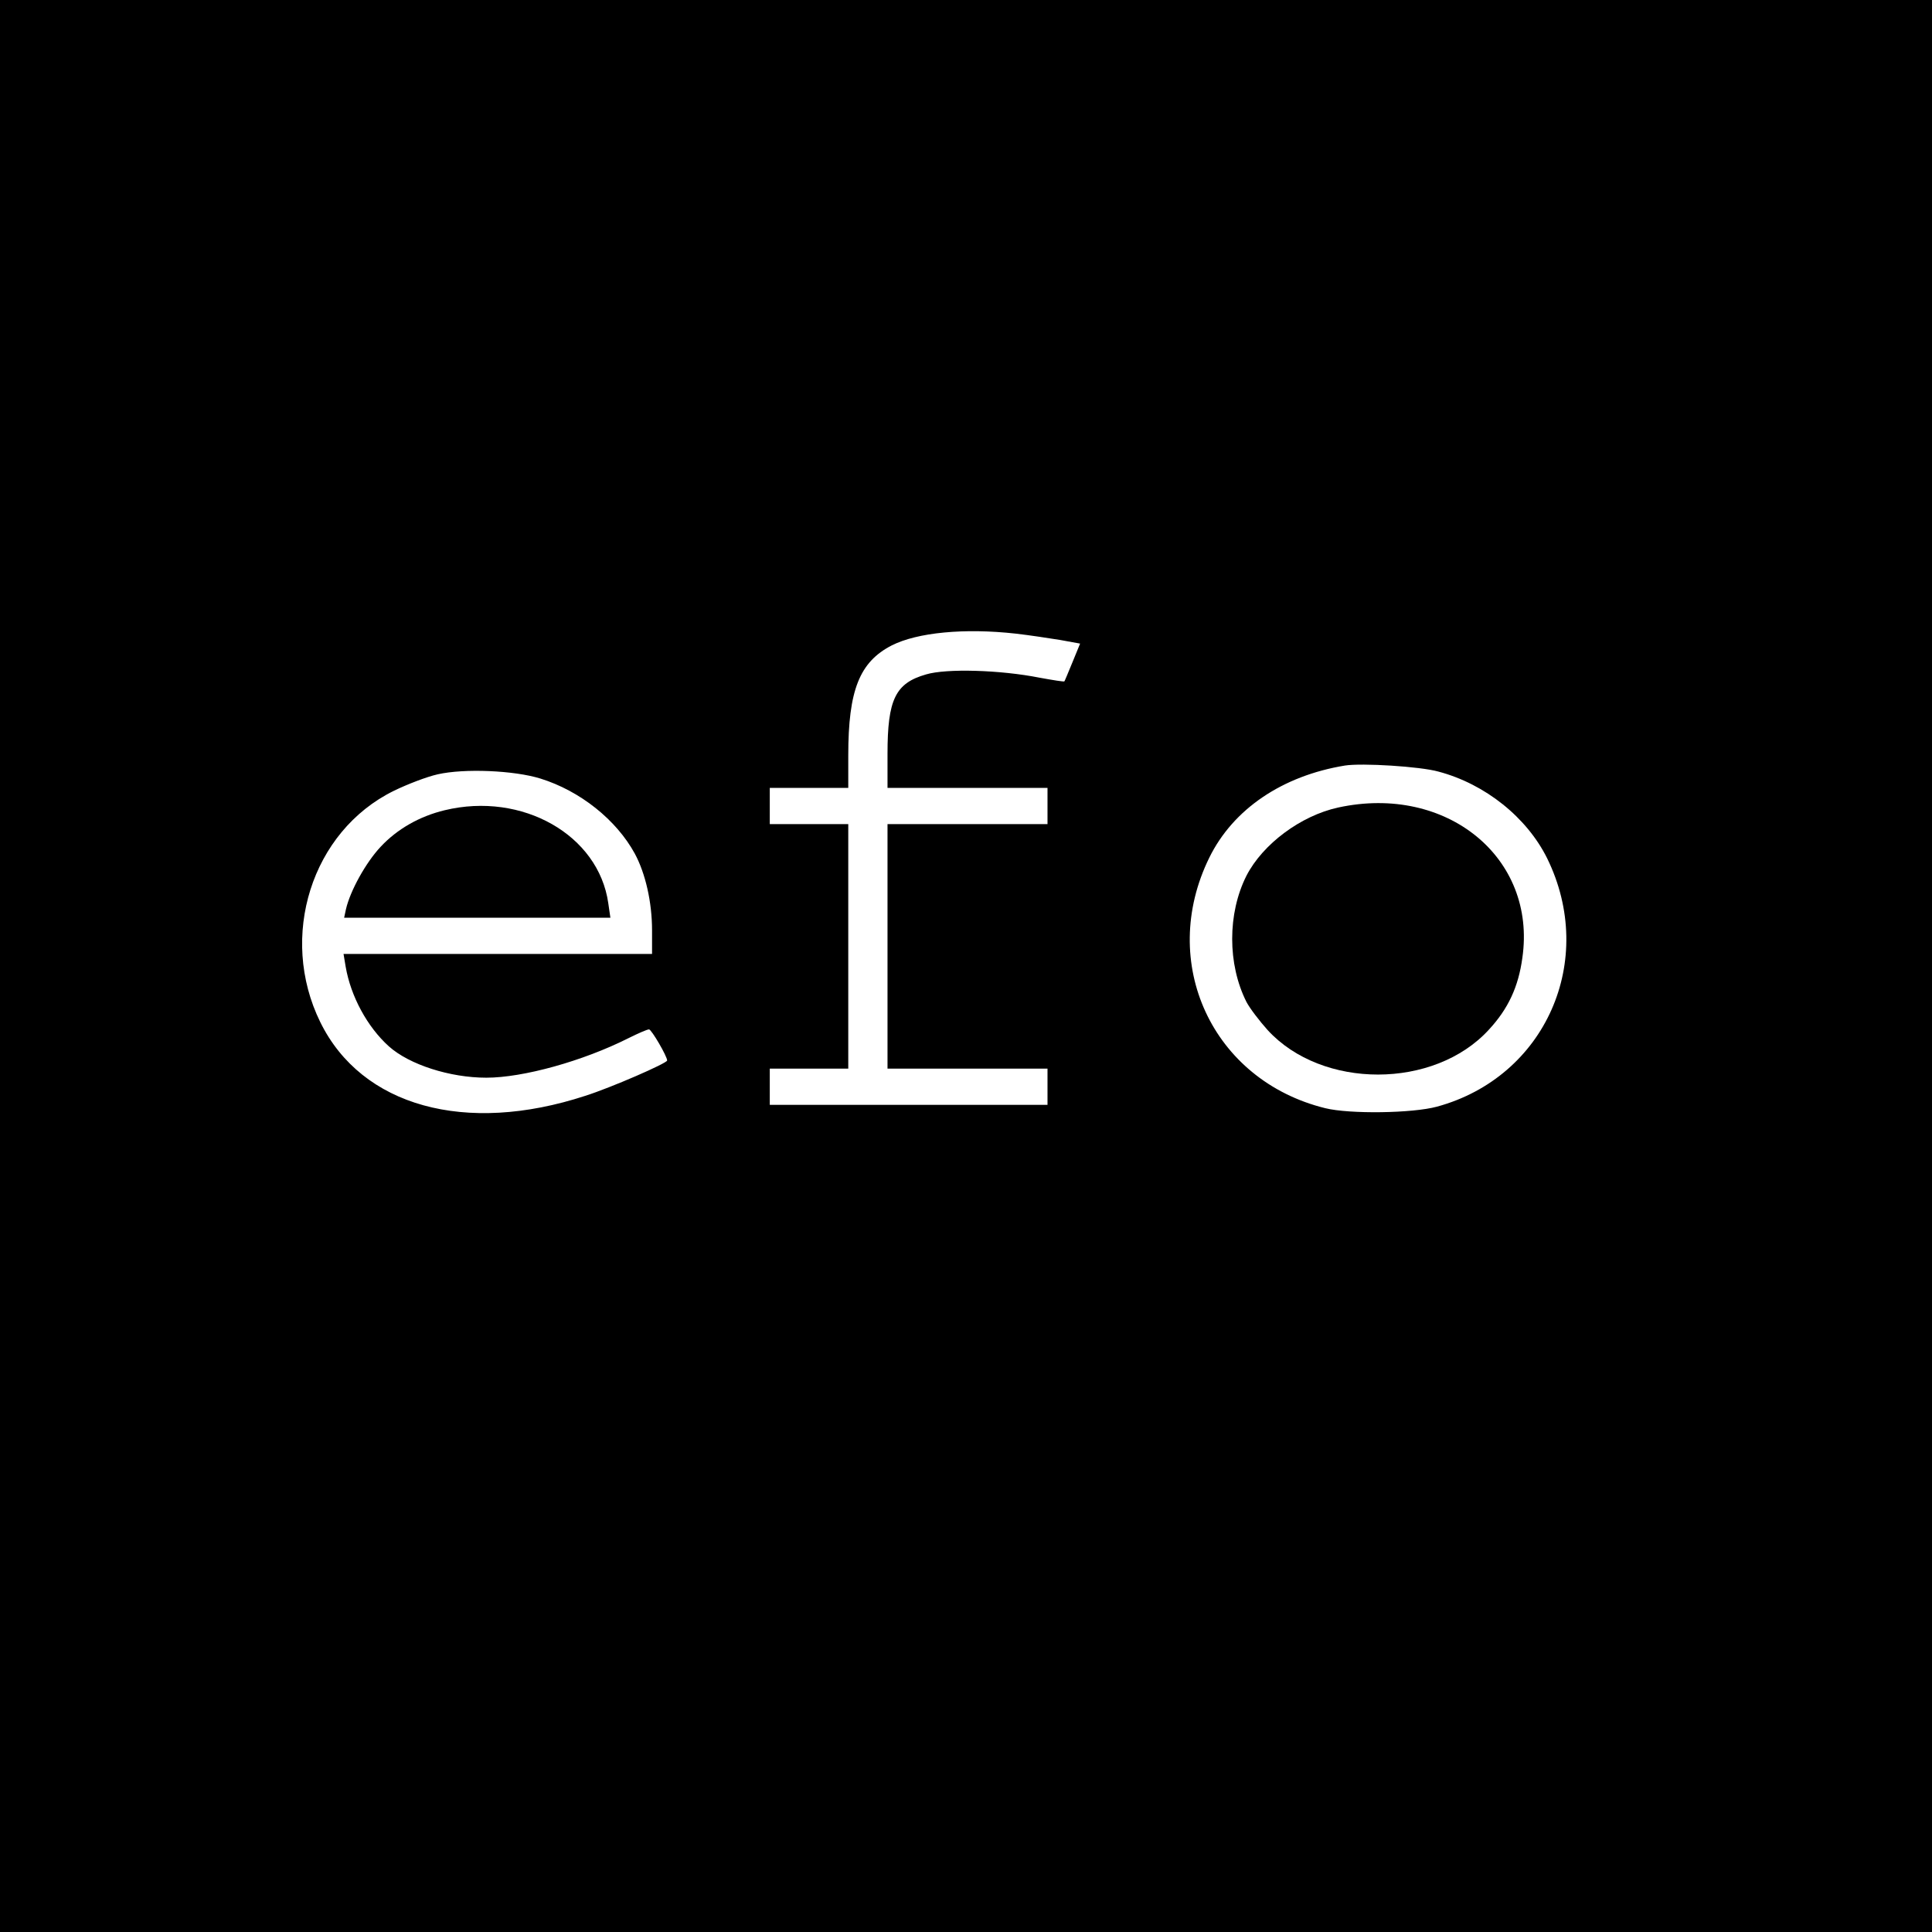 <?xml version="1.0" standalone="no"?>
<!DOCTYPE svg PUBLIC "-//W3C//DTD SVG 20010904//EN"
 "http://www.w3.org/TR/2001/REC-SVG-20010904/DTD/svg10.dtd">
<svg version="1.0" xmlns="http://www.w3.org/2000/svg"
 width="640pt" height="640pt" viewBox="0 0 640 640"
 preserveAspectRatio="xMidYMid meet">
<g transform="translate(0,640) scale(0.1,-0.1)"
fill="#000000" stroke="none">
<path d="M0 3200 l0 -3200 3200 0 3200 0 0 3200 0 3200 -3200 0 -3200 0 0
-3200z m3365 1101 c44 -5 110 -15 147 -21 l66 -12 -25 -61 c-14 -34 -26 -63
-27 -64 -1 -2 -38 4 -82 12 -131 26 -309 31 -376 11 -102 -29 -128 -83 -128
-263 l0 -113 265 0 265 0 0 -60 0 -60 -265 0 -265 0 0 -405 0 -405 265 0 265
0 0 -60 0 -60 -460 0 -460 0 0 60 0 60 130 0 130 0 0 405 0 405 -130 0 -130 0
0 60 0 60 130 0 130 0 0 108 c0 215 37 309 144 364 85 43 241 58 411 39z
m1400 -457 c155 -41 293 -152 360 -287 166 -338 -5 -725 -365 -823 -81 -22
-289 -25 -370 -5 -374 92 -555 482 -384 830 79 161 242 271 449 305 56 9 250
-3 310 -20z m-2975 -23 c132 -41 252 -137 313 -249 35 -65 57 -160 57 -254 l0
-78 -511 0 -511 0 7 -42 c17 -99 72 -200 143 -264 68 -61 203 -104 323 -104
122 0 320 55 471 131 32 16 62 29 68 29 8 0 60 -89 60 -103 0 -9 -186 -90
-271 -117 -397 -130 -741 -35 -878 244 -139 283 -29 632 243 766 45 22 110 47
146 55 88 20 253 13 340 -14z"/>
<path d="M4433 3725 c-124 -27 -250 -121 -304 -226 -63 -125 -63 -293 0 -418
11 -21 43 -63 70 -93 180 -197 552 -197 733 1 64 69 98 142 111 238 48 332
-251 576 -610 498z"/>
<path d="M1473 3716 c-83 -20 -157 -62 -212 -121 -49 -52 -101 -146 -115 -207
l-6 -28 441 0 441 0 -7 48 c-32 226 -285 370 -542 308z"/>
</g>
</svg>

